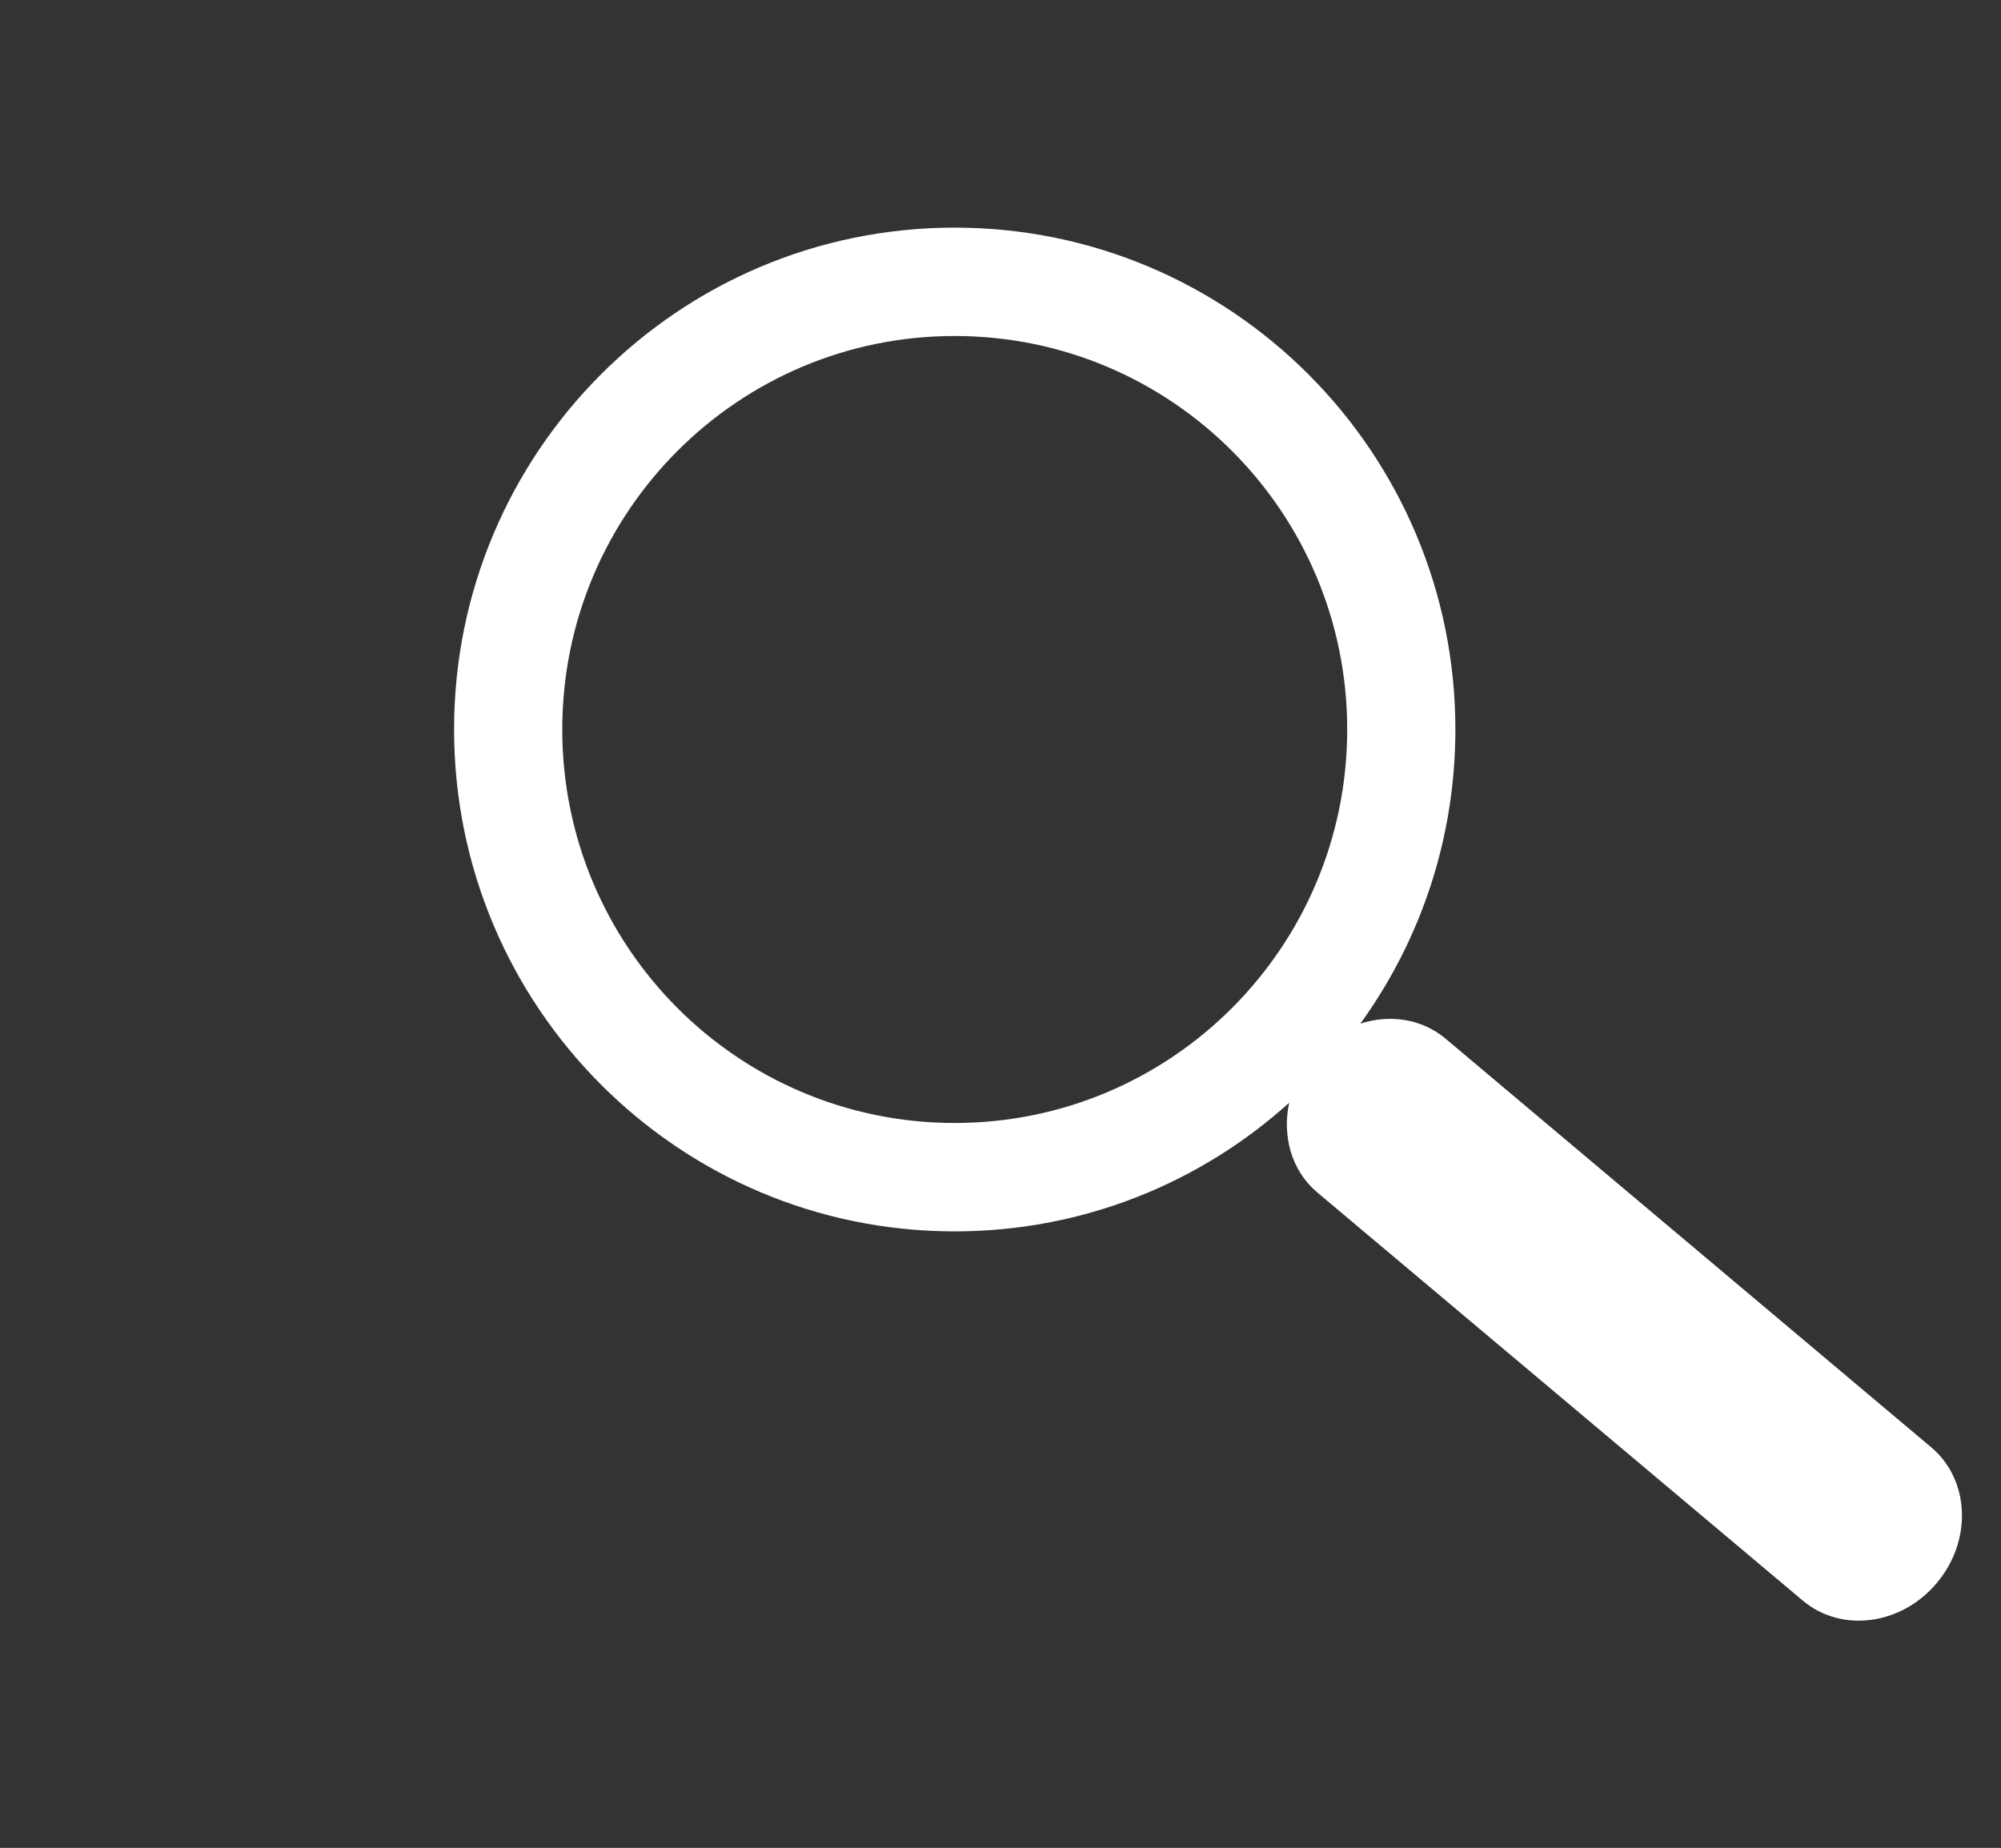 <?xml version="1.0" encoding="UTF-8" standalone="no"?>
<!-- Generator: Adobe Illustrator 14.0.0, SVG Export Plug-In . SVG Version: 6.00 Build 43363)  -->

<svg
   xmlns:dc="http://purl.org/dc/elements/1.1/"
   xmlns:cc="http://creativecommons.org/ns#"
   xmlns:rdf="http://www.w3.org/1999/02/22-rdf-syntax-ns#"
   xmlns:svg="http://www.w3.org/2000/svg"
   xmlns="http://www.w3.org/2000/svg"
   xmlns:sodipodi="http://sodipodi.sourceforge.net/DTD/sodipodi-0.dtd"
   xmlns:inkscape="http://www.inkscape.org/namespaces/inkscape"
   version="1.1"
   id="Livello_1"
   x="0px"
   y="0px"
   width="85.04px"
   height="78.539px"
   viewBox="0 0 85.04 78.539"
   enable-background="new 0 0 85.04 78.539"
   xml:space="preserve"
   sodipodi:docname="Bt_Ricerca.svg"
   inkscape:version="0.92.4 (5da689c313, 2019-01-14)"><rect x="0" y="0" width="85.04" height="78.539" fill="#333333" stroke="none"/><defs
   id="defs12" /><sodipodi:namedview
   pagecolor="#ffffff"
   bordercolor="#666666"
   borderopacity="1"
   objecttolerance="10"
   gridtolerance="10"
   guidetolerance="10"
   inkscape:pageopacity="0"
   inkscape:pageshadow="2"
   inkscape:window-width="1920"
   inkscape:window-height="1017"
   id="namedview10"
   showgrid="false"
   inkscape:zoom="8.4990742"
   inkscape:cx="42.52"
   inkscape:cy="49.253272"
   inkscape:window-x="-8"
   inkscape:window-y="108"
   inkscape:window-maximized="1"
   inkscape:current-layer="Livello_1" />
<g
   id="XMLID_1_"
   transform="matrix(0.782,0,0,0.782,16.721,8.57)"
   style="fill:#ffffff">
	<g
   id="g4"
   style="fill:#ffffff">
		<path
   d="m 83.568,67.698 c 2.102,1.764 2.246,5.061 0.318,7.365 -1.928,2.314 -5.186,2.738 -7.289,0.974 L 50.202,53.845 c -1.407,-1.186 -1.908,-3.066 -1.523,-4.868 -4.82,4.348 -11.191,6.989 -18.18,6.989 -15.019,0 -27.204,-12.214 -27.204,-27.282 0,-15.058 12.185,-27.272 27.204,-27.272 15.029,0 27.213,12.214 27.213,27.272 0,5.977 -1.917,11.501 -5.166,15.993 1.6,-0.521 3.345,-0.27 4.637,0.819 z M 51.833,28.684 c 0,-11.809 -9.544,-21.382 -21.334,-21.382 -11.78,0 -21.324,9.573 -21.324,21.382 0,11.819 9.544,21.391 21.324,21.391 11.79,0 21.334,-9.573 21.334,-21.391 z"
   id="path2"
   style="fill:#ffffff;stroke-width:0.964"
   inkscape:connector-curvature="0" />
	</g>
	<g
   id="g6"
   style="fill:#ffffff">
	</g>
</g>
</svg>
